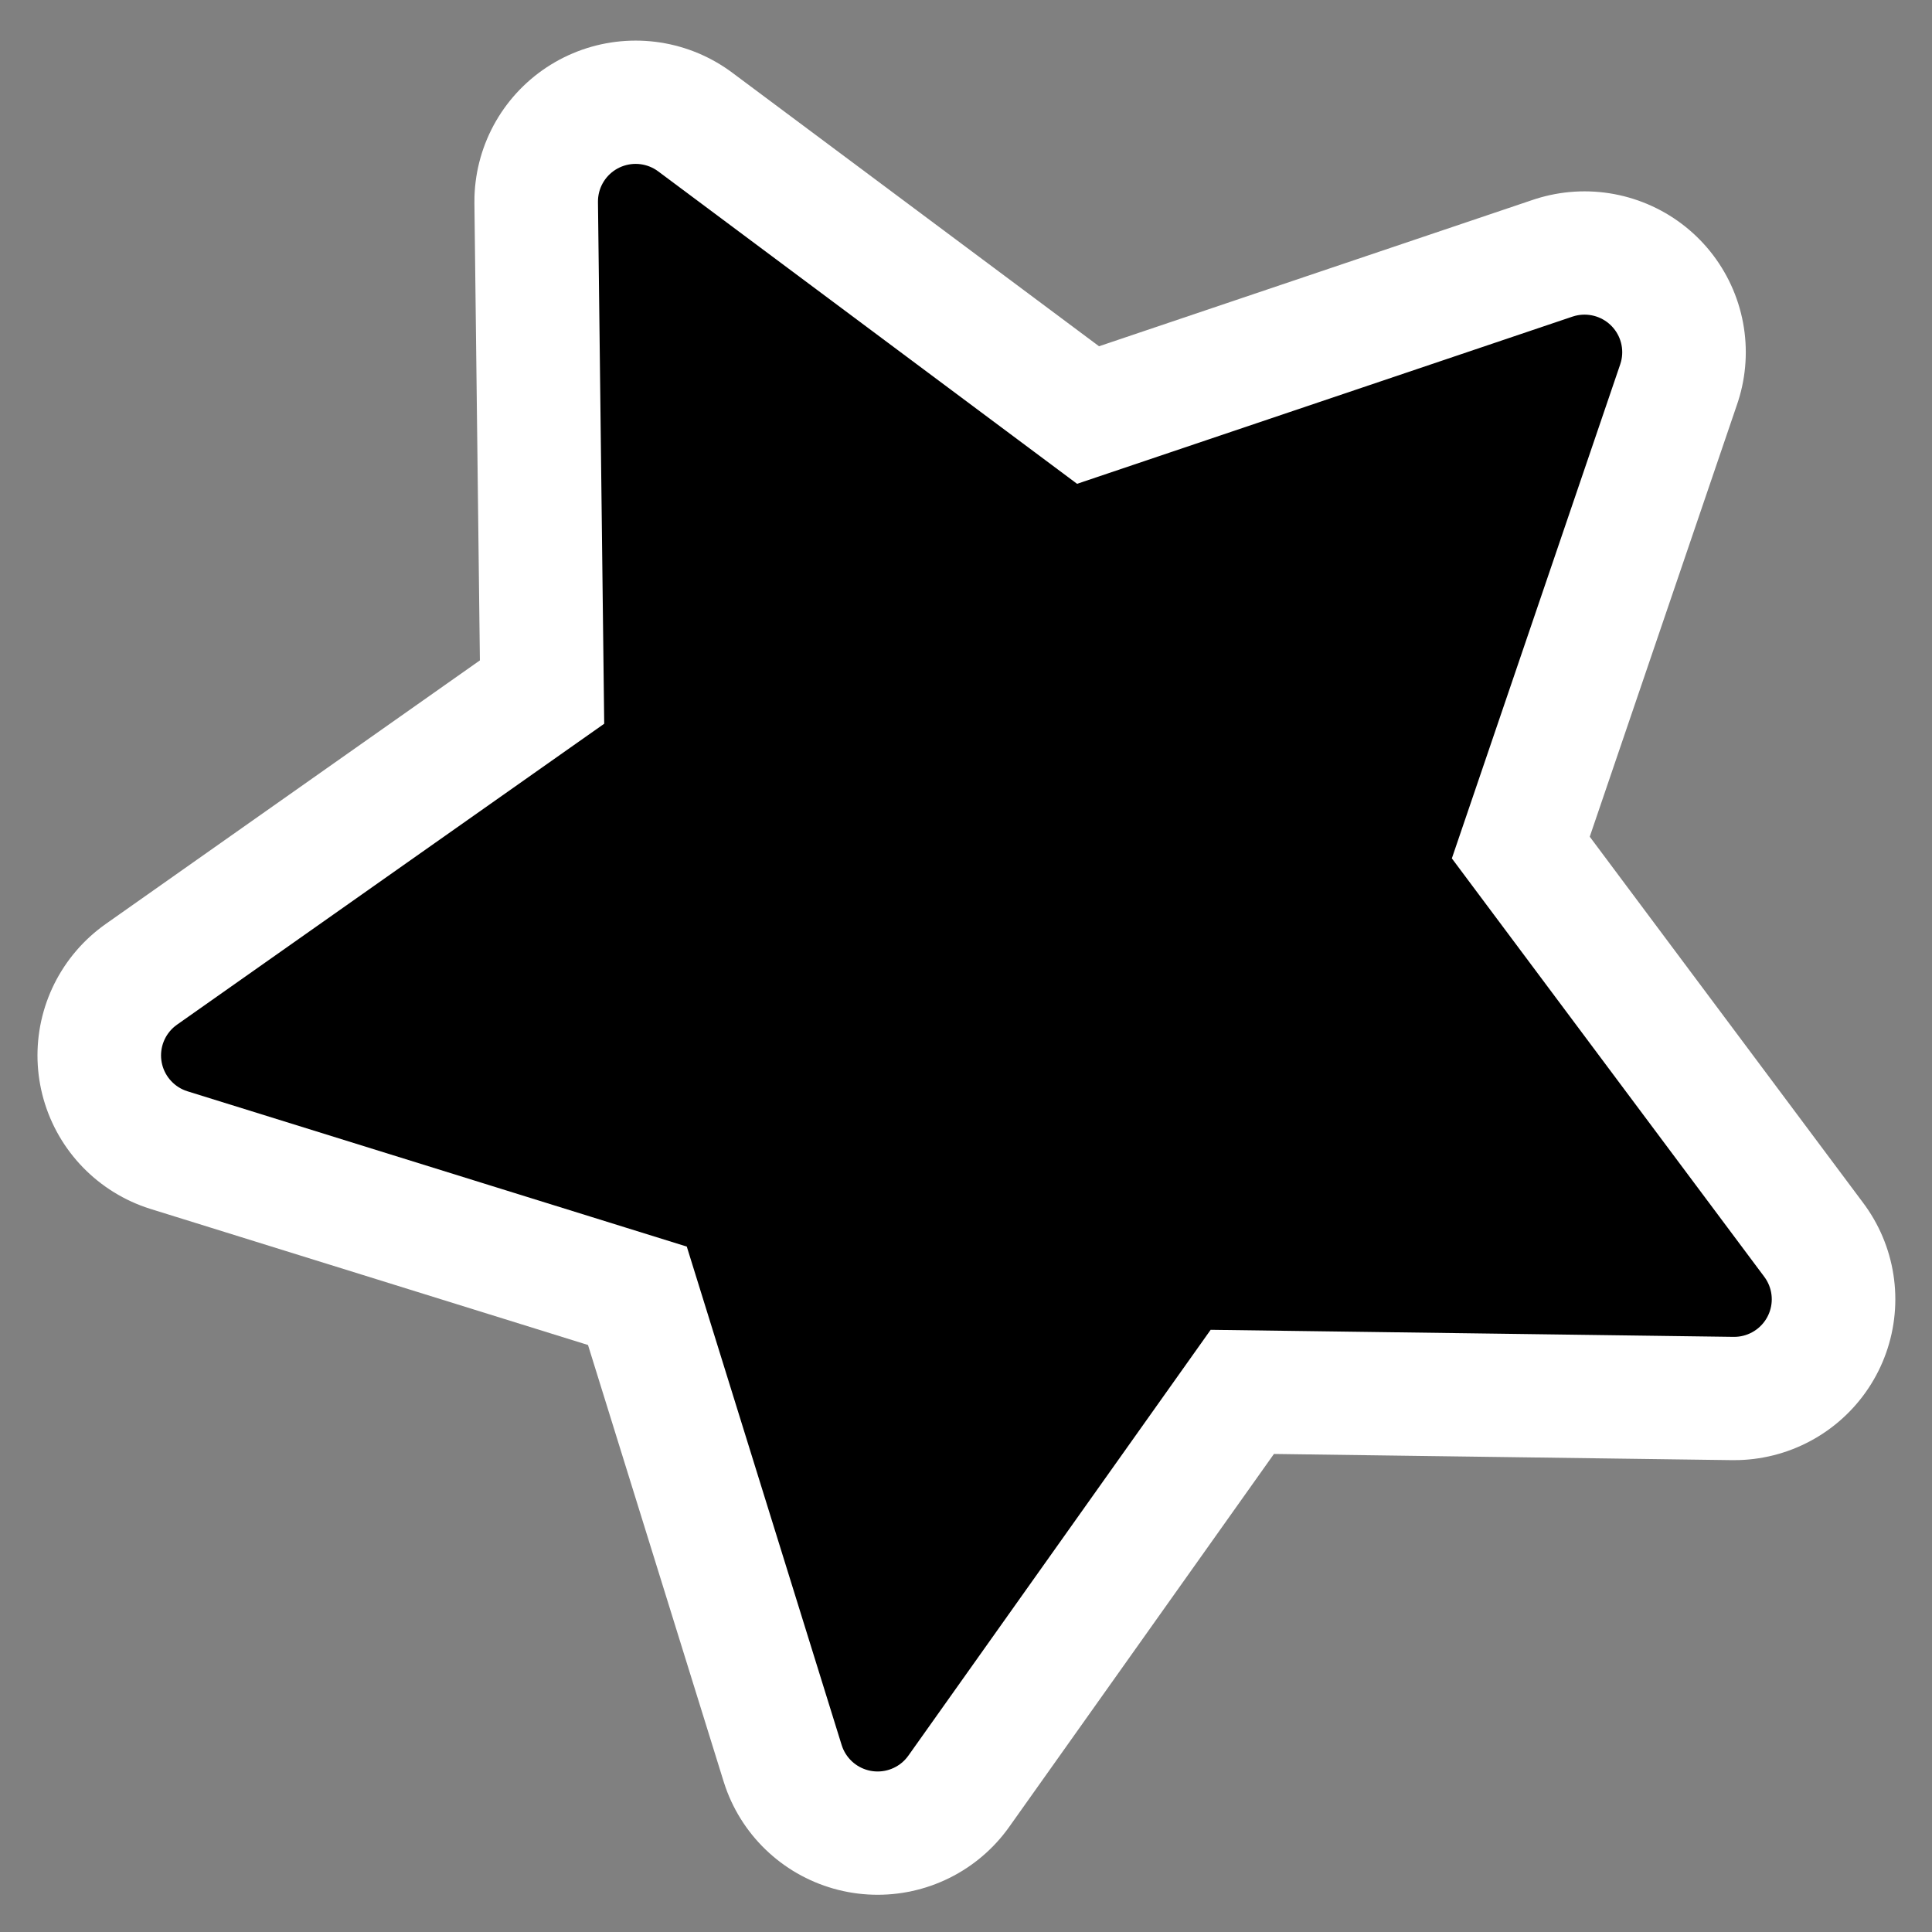 <?xml version="1.0" encoding="UTF-8" standalone="no"?>
<!-- Created with Inkscape (http://www.inkscape.org/) -->

<svg
   xmlns:dc="http://purl.org/dc/elements/1.1/"
   xmlns:cc="http://creativecommons.org/ns#"
   xmlns:rdf="http://www.w3.org/1999/02/22-rdf-syntax-ns#"
   xmlns:svg="http://www.w3.org/2000/svg"
   xmlns="http://www.w3.org/2000/svg"
   xmlns:sodipodi="http://sodipodi.sourceforge.net/DTD/sodipodi-0.dtd"
   xmlns:inkscape="http://www.inkscape.org/namespaces/inkscape"
   version="1.0"
   width="48"
   height="48"
   viewBox="0 0 48 48"
   id="svg2"
   xml:space="preserve"
   inkscape:version="0.91 r13725"
   sodipodi:docname="emblem-new.svg"><rect x="0" y="0" width="48" height="48" fill="#808080" stroke="none"/><sodipodi:namedview
     pagecolor="#ffffff"
     bordercolor="#666666"
     borderopacity="1"
     objecttolerance="10"
     gridtolerance="10"
     guidetolerance="10"
     inkscape:pageopacity="0"
     inkscape:pageshadow="2"
     inkscape:window-width="1920"
     inkscape:window-height="1029"
     id="namedview10"
     showgrid="false"
     inkscape:zoom="9.8333333"
     inkscape:cx="18.721249"
     inkscape:cy="39.404599"
     inkscape:window-x="0"
     inkscape:window-y="0"
     inkscape:window-maximized="1"
     inkscape:current-layer="g3755" /><defs
     id="defs10" /><g
     id="layer1"><g
       id="g3755"
       transform="matrix(0,-0.955,0.966,0,1.31,47.221)"><path
         inkscape:transform-center-y="-4.6057593"
         inkscape:transform-center-x="-0.52310227"
         transform="matrix(0,0.969,-0.978,0,35.735,10.429)"
         d="M 33.864,20.542 19.459,20.347 11.132,32.103 6.866,18.342 -6.888,14.055 4.881,5.746 4.709,-8.66 16.248,-0.034 29.895,-4.65 25.257,8.99 Z"
         inkscape:randomized="0"
         inkscape:rounded="-3.46945e-18"
         inkscape:flatsided="false"
         sodipodi:arg2="1.1003517"
         sodipodi:arg1="0.47203316"
         sodipodi:r2="10.847206"
         sodipodi:r1="21.694412"
         sodipodi:cy="10.677966"
         sodipodi:cx="14.542373"
         sodipodi:sides="5"
         id="path4163"
         style="opacity:1;fill:#ffffff;fill-opacity:1;stroke:#ffffff;stroke-width:8.559;stroke-linecap:round;stroke-linejoin:round;stroke-miterlimit:4;stroke-dasharray:none;stroke-opacity:1"
         sodipodi:type="star" /><path
         sodipodi:type="star"
         style="opacity:1;fill:#000000;fill-opacity:1;stroke:#000000;stroke-width:2;stroke-linecap:round;stroke-linejoin:round;stroke-miterlimit:4;stroke-dasharray:none;stroke-opacity:1"
         id="path4161"
         sodipodi:sides="5"
         sodipodi:cx="14.542373"
         sodipodi:cy="10.677966"
         sodipodi:r1="21.694412"
         sodipodi:r2="10.847206"
         sodipodi:arg1="0.47203316"
         sodipodi:arg2="1.1003517"
         inkscape:flatsided="false"
         inkscape:rounded="-3.46945e-18"
         inkscape:randomized="0"
         d="M 33.864,20.542 19.459,20.347 11.132,32.103 6.866,18.342 -6.888,14.055 4.881,5.746 4.709,-8.66 16.248,-0.034 29.895,-4.65 25.257,8.99 Z"
         transform="matrix(0,0.969,-0.978,0,35.735,10.429)"
         inkscape:transform-center-x="-0.52310227"
         inkscape:transform-center-y="-4.6057593" /></g></g></svg>
